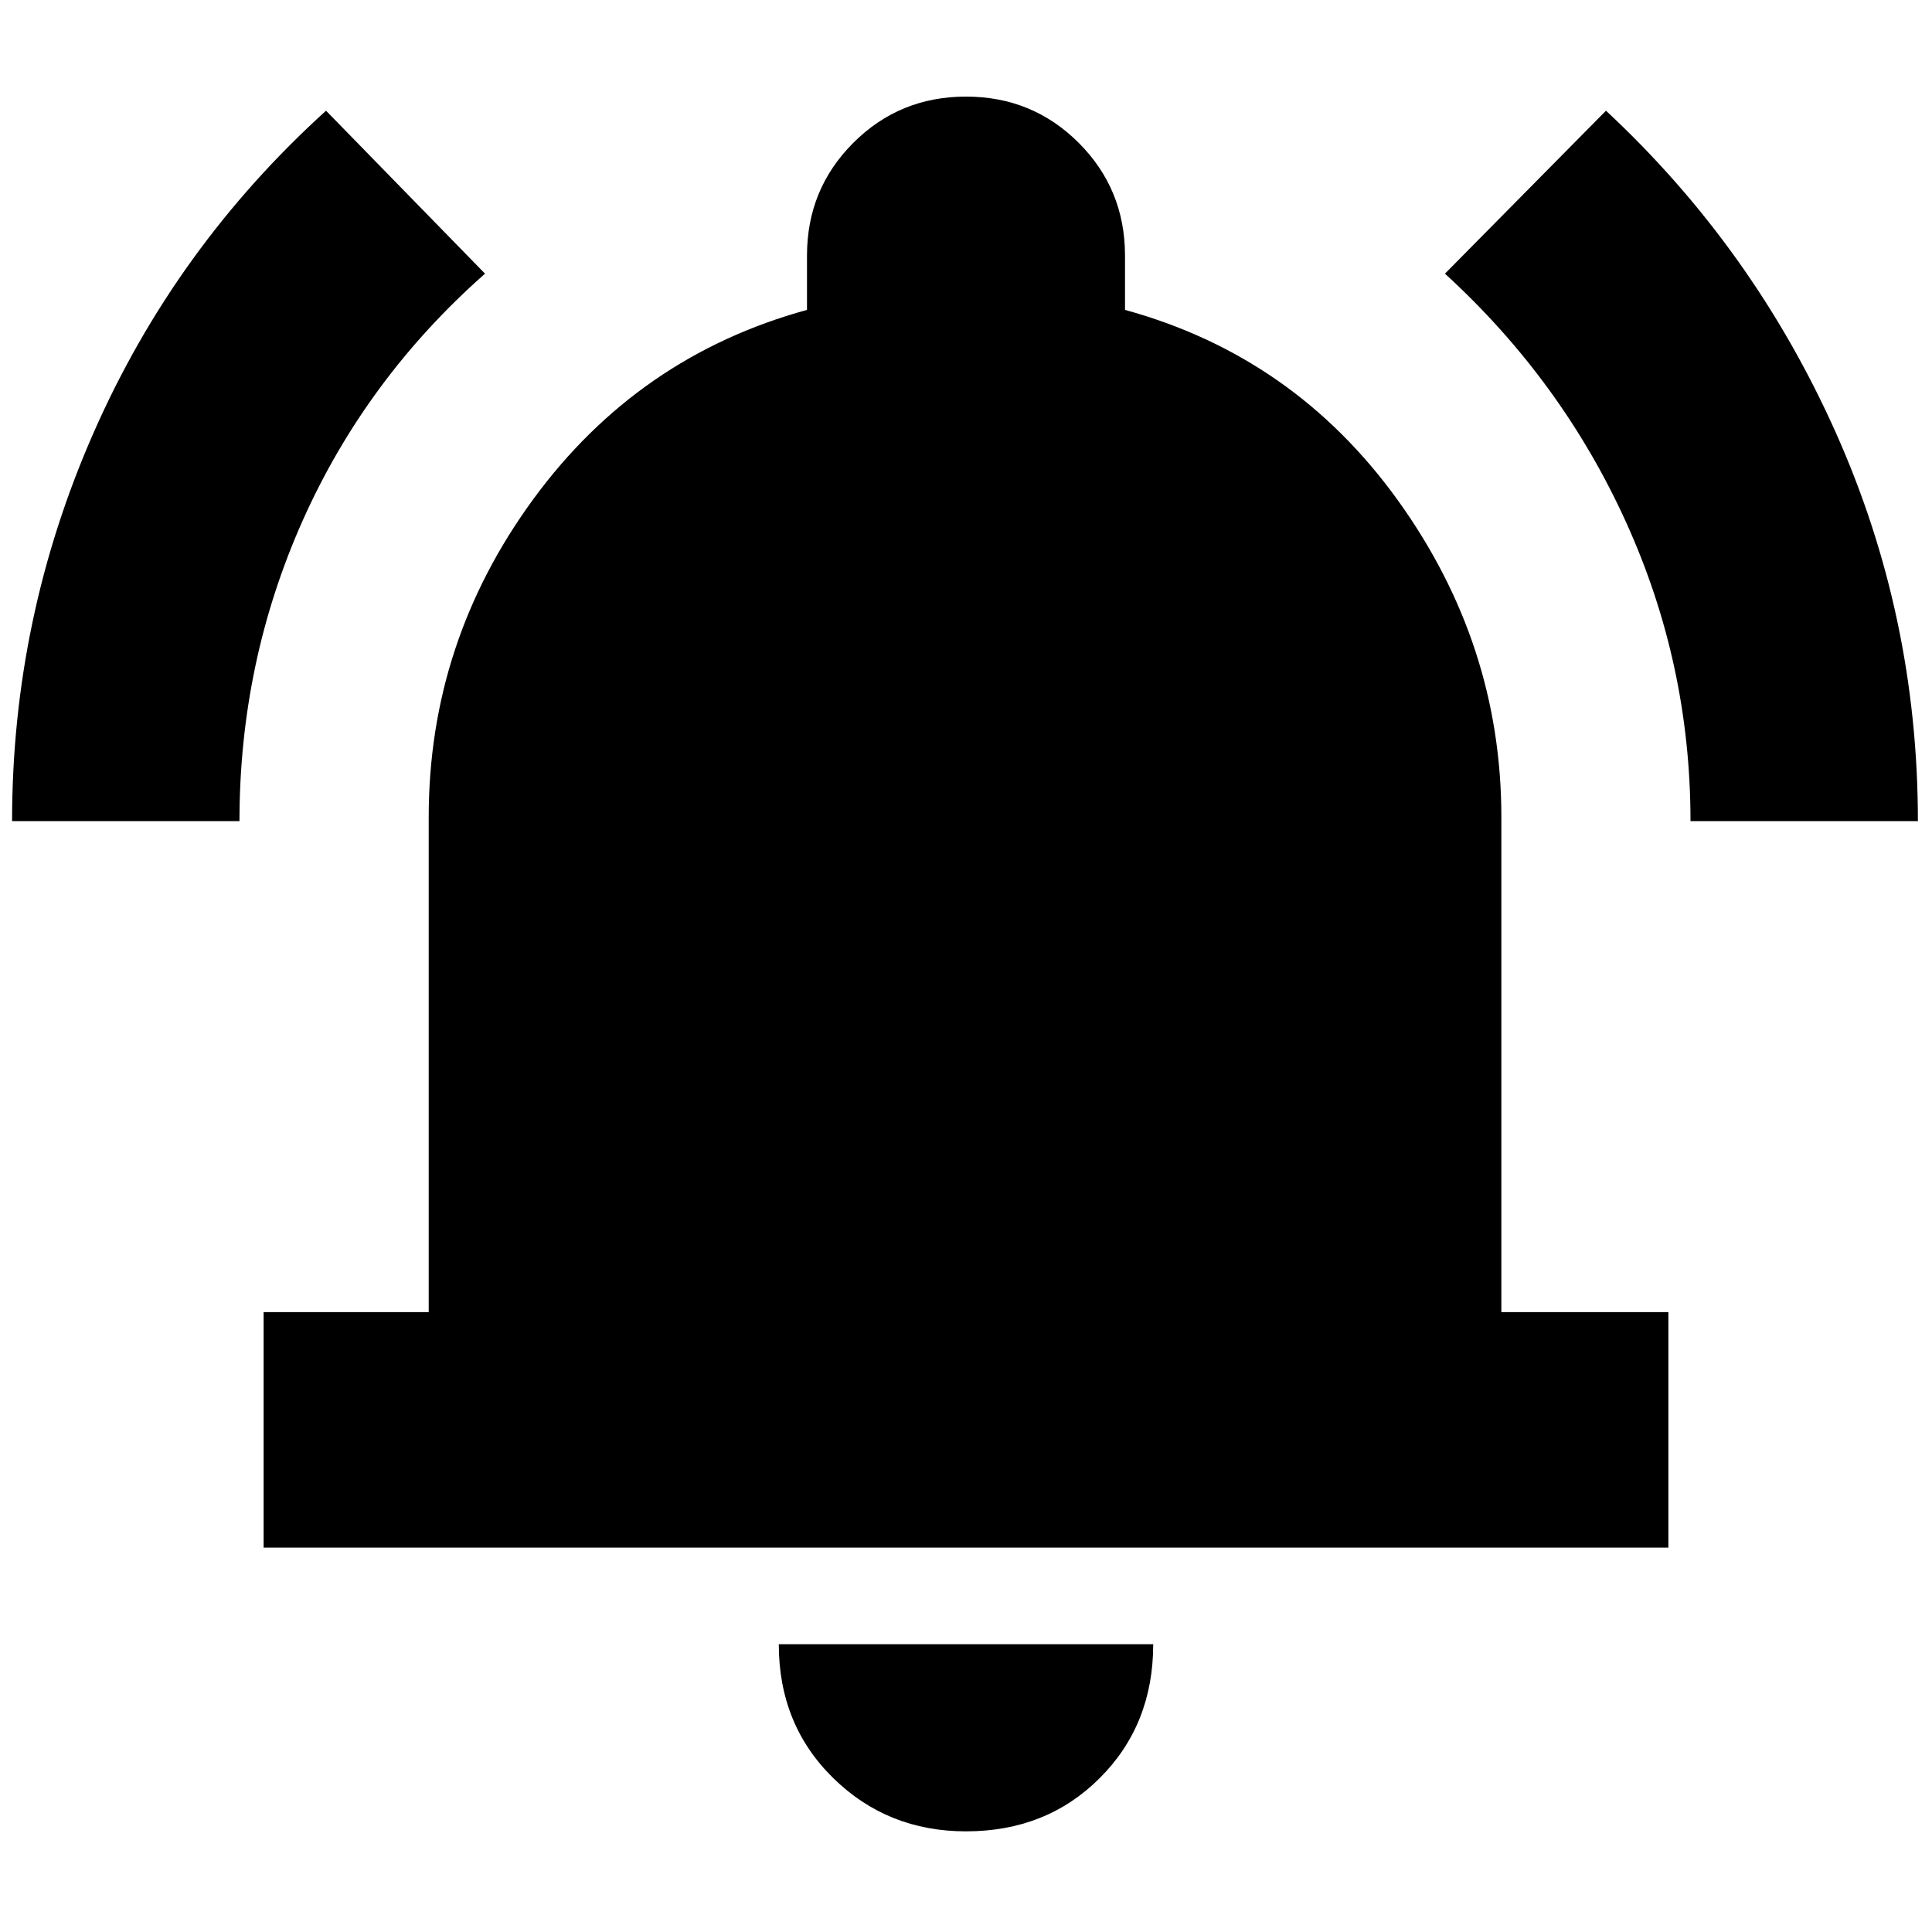 <svg xmlns="http://www.w3.org/2000/svg" height="20" width="20"><path d="M0.125 8.5Q0.125 6.396 0.969 4.479Q1.812 2.562 3.375 1.146L5.021 2.833Q3.792 3.917 3.135 5.385Q2.479 6.854 2.479 8.5ZM17.5 8.5Q17.5 6.875 16.833 5.406Q16.167 3.938 14.958 2.833L16.625 1.146Q18.146 2.562 19 4.469Q19.854 6.375 19.854 8.5ZM2.729 16.021V13.583H4.438V8.458Q4.438 6.646 5.521 5.167Q6.604 3.688 8.354 3.208V2.646Q8.354 1.958 8.833 1.479Q9.312 1 10 1Q10.688 1 11.167 1.479Q11.646 1.958 11.646 2.646V3.208Q13.396 3.688 14.469 5.177Q15.542 6.667 15.542 8.458V13.583H17.271V16.021ZM10 18.958Q9.188 18.958 8.625 18.406Q8.062 17.854 8.062 17.021H11.938Q11.938 17.854 11.385 18.406Q10.833 18.958 10 18.958Z"/></svg>